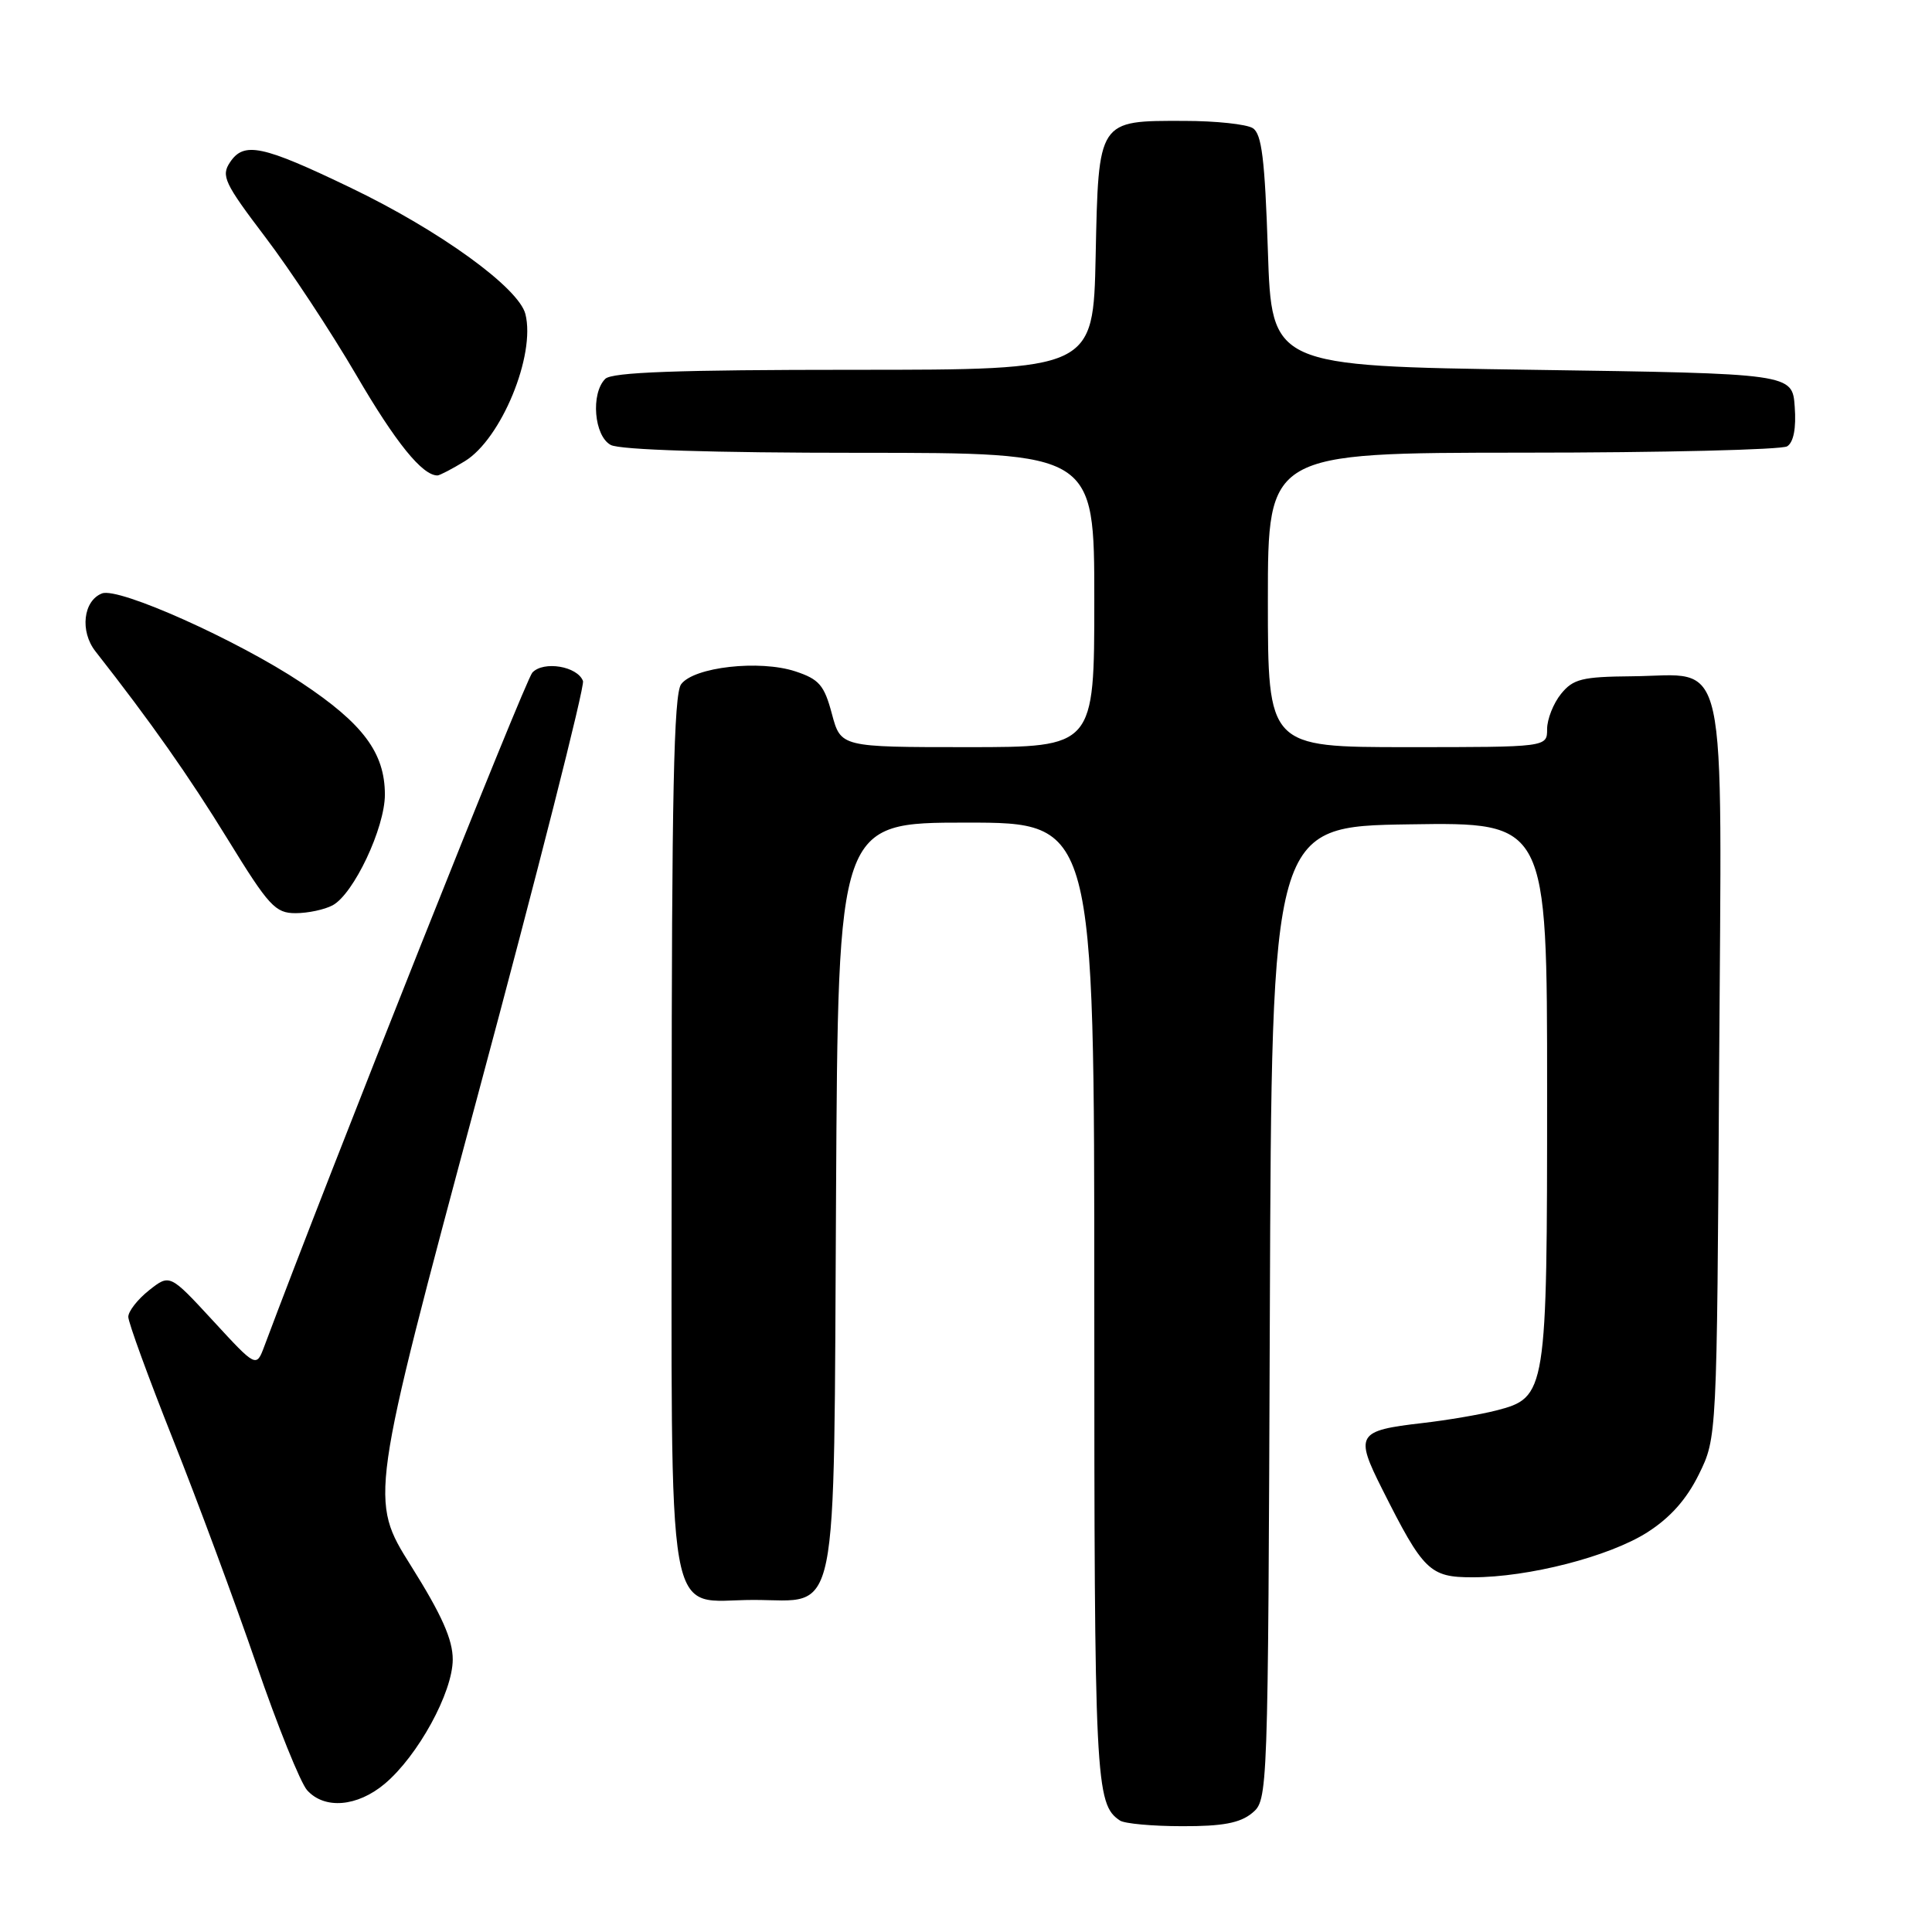 <?xml version="1.0" encoding="UTF-8" standalone="no"?>
<!DOCTYPE svg PUBLIC "-//W3C//DTD SVG 1.1//EN" "http://www.w3.org/Graphics/SVG/1.1/DTD/svg11.dtd" >
<svg xmlns="http://www.w3.org/2000/svg" xmlns:xlink="http://www.w3.org/1999/xlink" version="1.1" viewBox="0 0 256 256">
 <g >
 <path fill="currentColor"
d=" M 165.90 240.25 C 168.01 238.50 168.02 238.35 168.26 174.00 C 168.50 109.50 168.50 109.50 186.75 109.23 C 205.00 108.95 205.00 108.95 205.00 144.53 C 205.00 184.70 204.93 185.17 198.24 186.90 C 196.18 187.43 191.80 188.18 188.50 188.56 C 179.81 189.56 179.50 190.07 183.16 197.34 C 188.61 208.18 189.45 209.00 195.12 209.00 C 202.54 209.00 213.20 206.26 218.25 203.06 C 221.30 201.12 223.47 198.69 225.11 195.36 C 227.50 190.50 227.50 190.50 227.79 141.94 C 228.14 84.84 229.17 89.50 216.26 89.61 C 209.63 89.67 208.45 89.96 206.84 91.95 C 205.83 93.20 205.00 95.30 205.00 96.61 C 205.00 99.00 205.00 99.00 186.50 99.00 C 168.00 99.00 168.00 99.00 168.00 79.50 C 168.00 60.00 168.00 60.00 201.75 59.98 C 220.31 59.98 236.09 59.59 236.81 59.14 C 237.66 58.60 238.02 56.74 237.81 53.90 C 237.50 49.50 237.50 49.50 203.00 49.00 C 168.50 48.50 168.50 48.50 168.00 33.21 C 167.60 21.10 167.19 17.73 166.00 16.98 C 165.18 16.46 161.10 16.02 156.94 16.02 C 145.45 15.99 145.56 15.82 145.18 33.92 C 144.86 49.00 144.86 49.00 113.13 49.00 C 89.78 49.00 81.08 49.32 80.20 50.20 C 78.25 52.15 78.72 57.78 80.93 58.96 C 82.15 59.61 94.43 60.00 113.93 60.00 C 145.00 60.00 145.00 60.00 145.00 79.50 C 145.00 99.00 145.00 99.00 128.21 99.00 C 111.41 99.00 111.41 99.00 110.23 94.59 C 109.22 90.79 108.54 90.00 105.39 88.96 C 100.64 87.40 91.93 88.38 90.25 90.67 C 89.28 91.99 89.00 105.52 89.00 150.19 C 89.00 217.59 88.02 212.00 99.85 212.00 C 111.31 212.00 110.45 216.22 110.78 158.40 C 111.05 109.00 111.05 109.00 128.03 109.00 C 145.00 109.00 145.00 109.00 145.00 172.57 C 145.00 236.21 145.14 239.06 148.40 241.23 C 149.00 241.64 152.71 241.98 156.64 241.98 C 161.98 242.00 164.31 241.56 165.90 240.25 Z  M 50.98 236.36 C 55.38 232.66 59.98 224.26 59.99 219.90 C 60.00 217.26 58.53 213.97 54.47 207.50 C 48.94 198.69 48.94 198.69 63.32 145.09 C 71.24 115.62 77.50 90.93 77.25 90.24 C 76.52 88.28 72.03 87.53 70.54 89.12 C 69.58 90.15 43.67 155.28 35.03 178.37 C 33.96 181.23 33.96 181.23 28.23 175.01 C 22.50 168.80 22.50 168.80 19.75 170.97 C 18.24 172.17 17.00 173.75 17.00 174.49 C 17.00 175.23 19.66 182.51 22.90 190.67 C 26.15 198.83 31.12 212.24 33.95 220.47 C 36.78 228.71 39.82 236.25 40.70 237.22 C 43.01 239.78 47.35 239.41 50.98 236.36 Z  M 44.07 119.96 C 46.86 118.47 51.00 109.70 51.00 105.28 C 50.99 99.75 48.11 95.89 39.95 90.47 C 31.45 84.82 15.74 77.78 13.52 78.63 C 11.03 79.59 10.56 83.65 12.65 86.31 C 19.99 95.67 25.01 102.81 30.20 111.25 C 35.61 120.05 36.48 121.00 39.16 121.00 C 40.80 121.00 43.00 120.53 44.07 119.96 Z  M 61.59 61.11 C 66.41 58.17 70.99 47.07 69.62 41.62 C 68.74 38.13 58.26 30.54 46.47 24.88 C 34.75 19.24 32.32 18.73 30.48 21.50 C 29.27 23.30 29.73 24.27 35.14 31.40 C 38.44 35.74 43.86 43.97 47.20 49.68 C 52.43 58.65 55.96 63.01 57.97 63.00 C 58.26 62.99 59.89 62.15 61.59 61.11 Z "/>
</g>
</svg>
